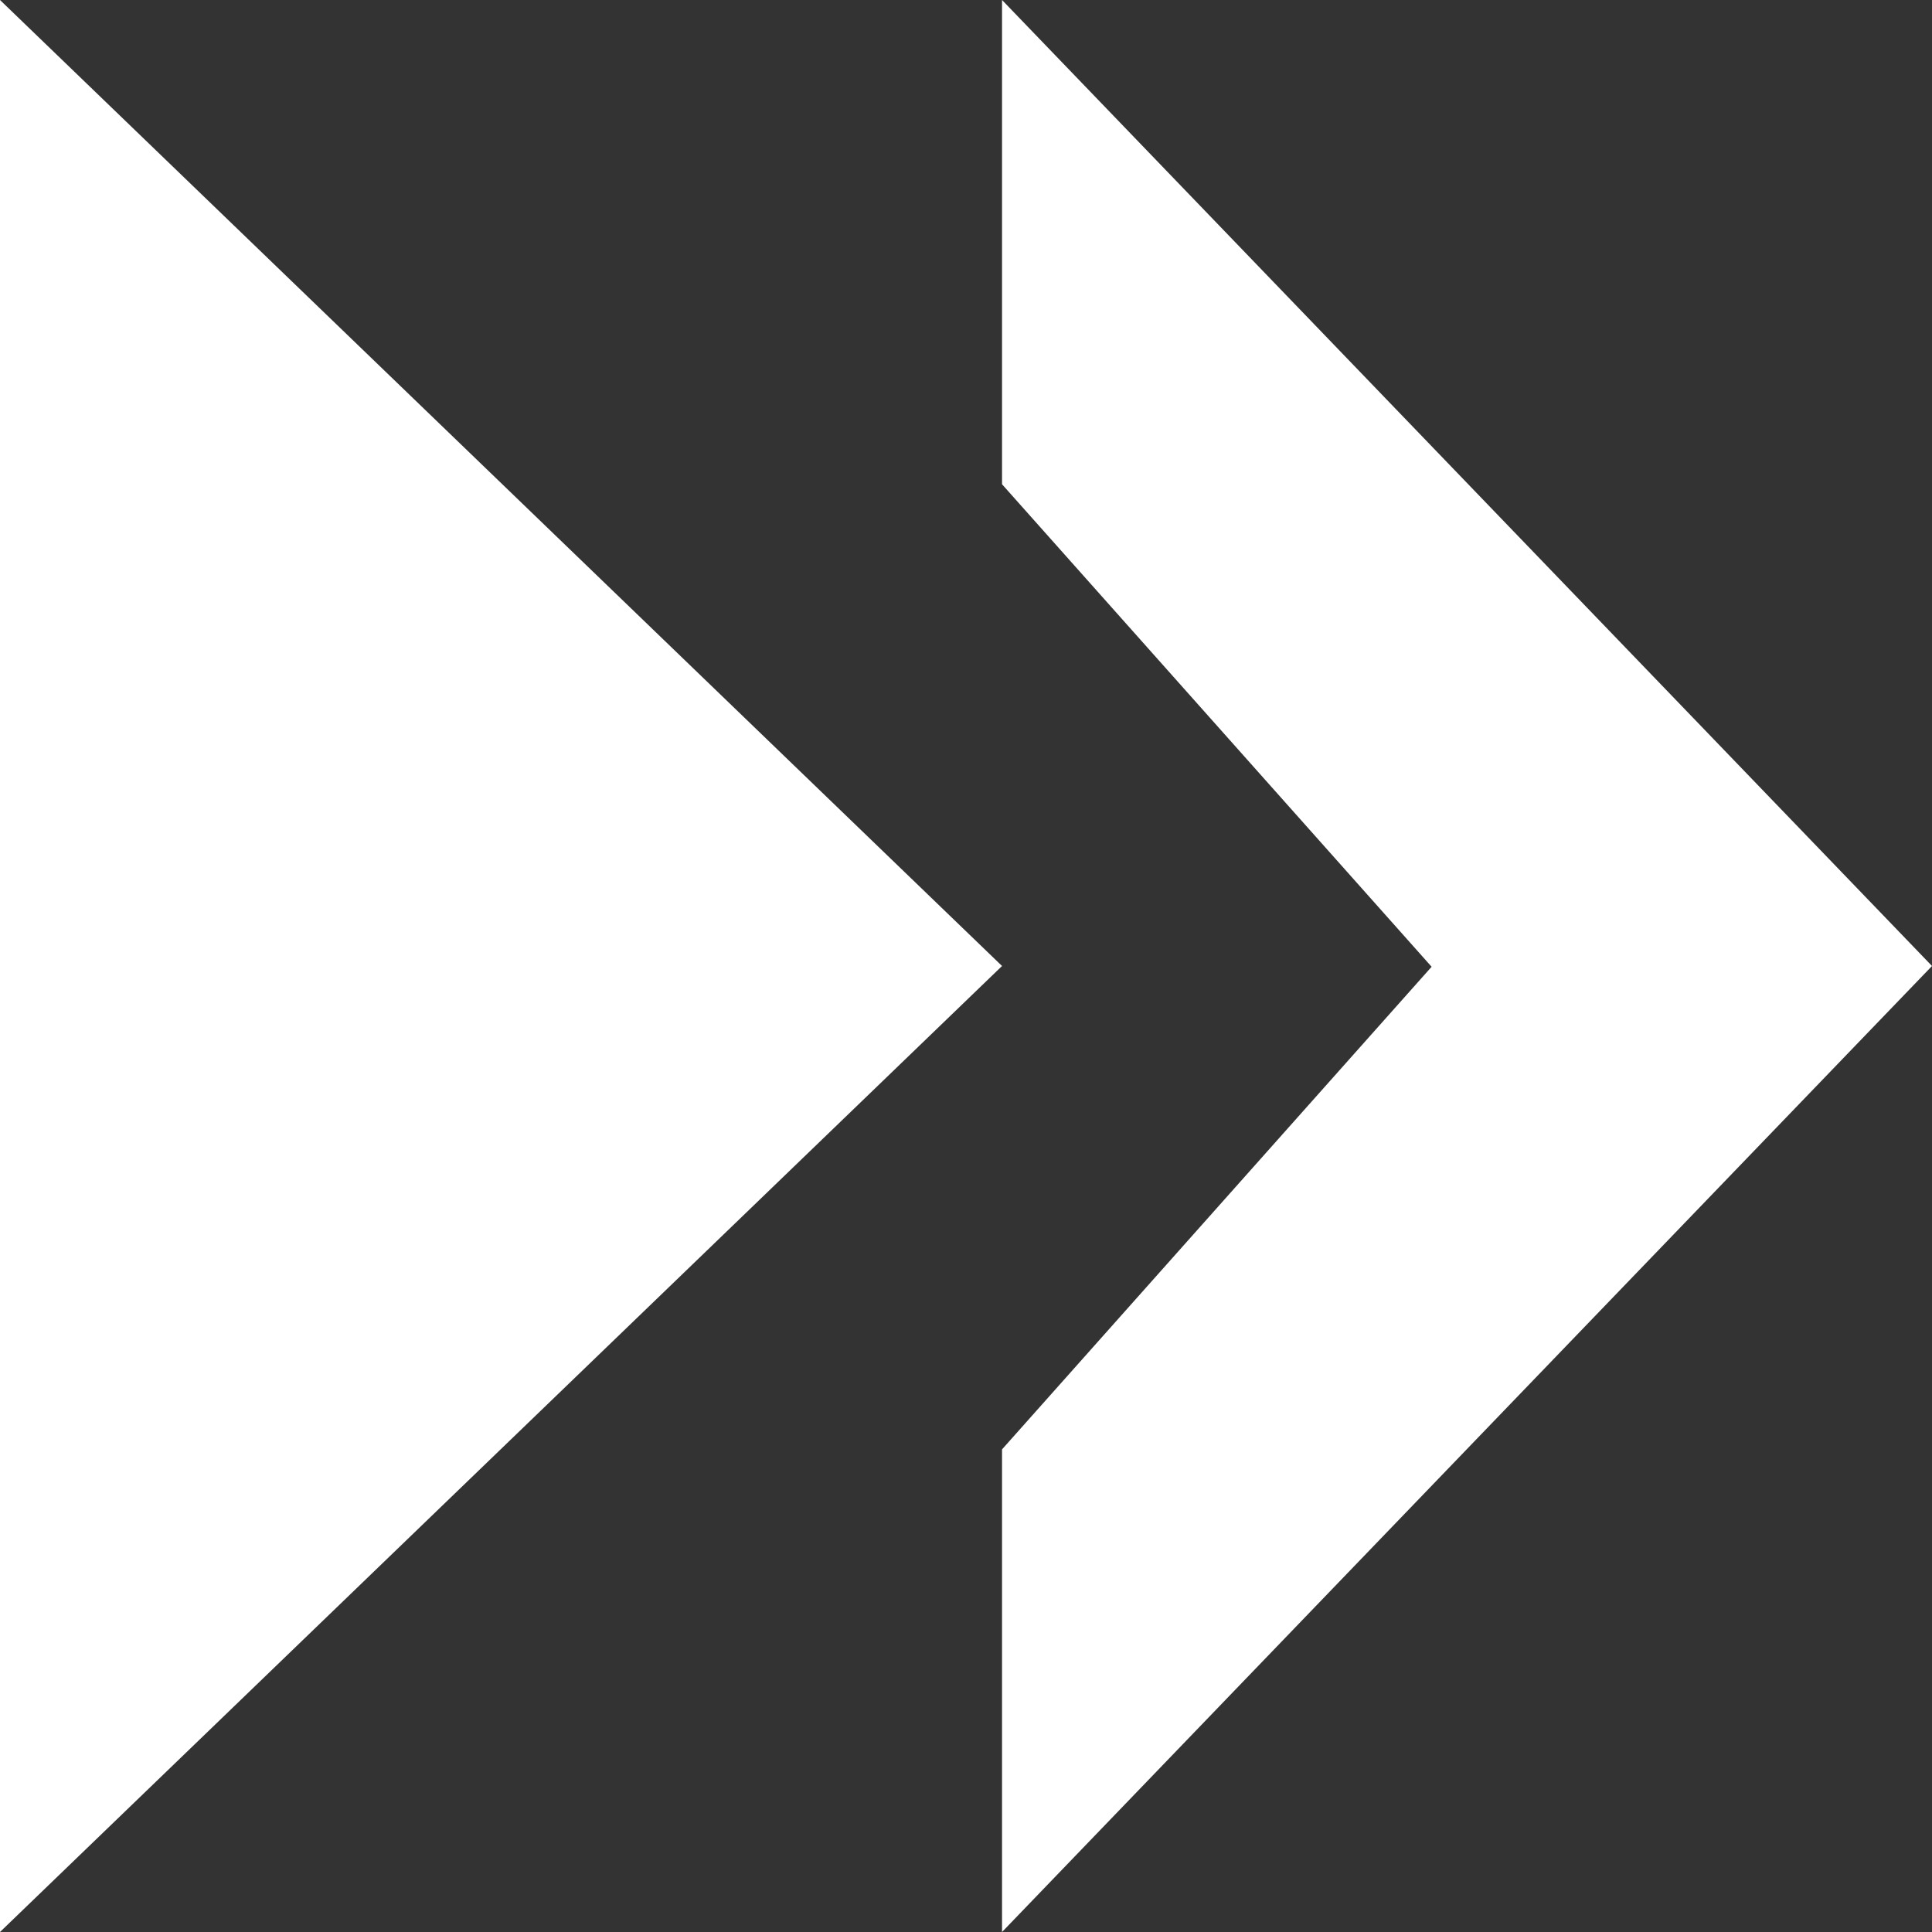 <svg width="20" height="20" viewBox="0 0 20 20" fill="none" xmlns="http://www.w3.org/2000/svg">
<rect x="0" y="0" width="20" height="20" fill="#333333" stroke="none"/>
<g clip-path="url(#clip0_9_30)">
<path d="M10.373 20V15.004L14.82 10.008L10.373 5.013V0L20 10L10.373 20ZM0 20V0L10.373 10L0 20Z" fill="white"/>
</g>
<defs>
<clipPath id="clip0_9_30">
<rect width="20" height="20" fill="white"/>
</clipPath>
</defs>
</svg>
